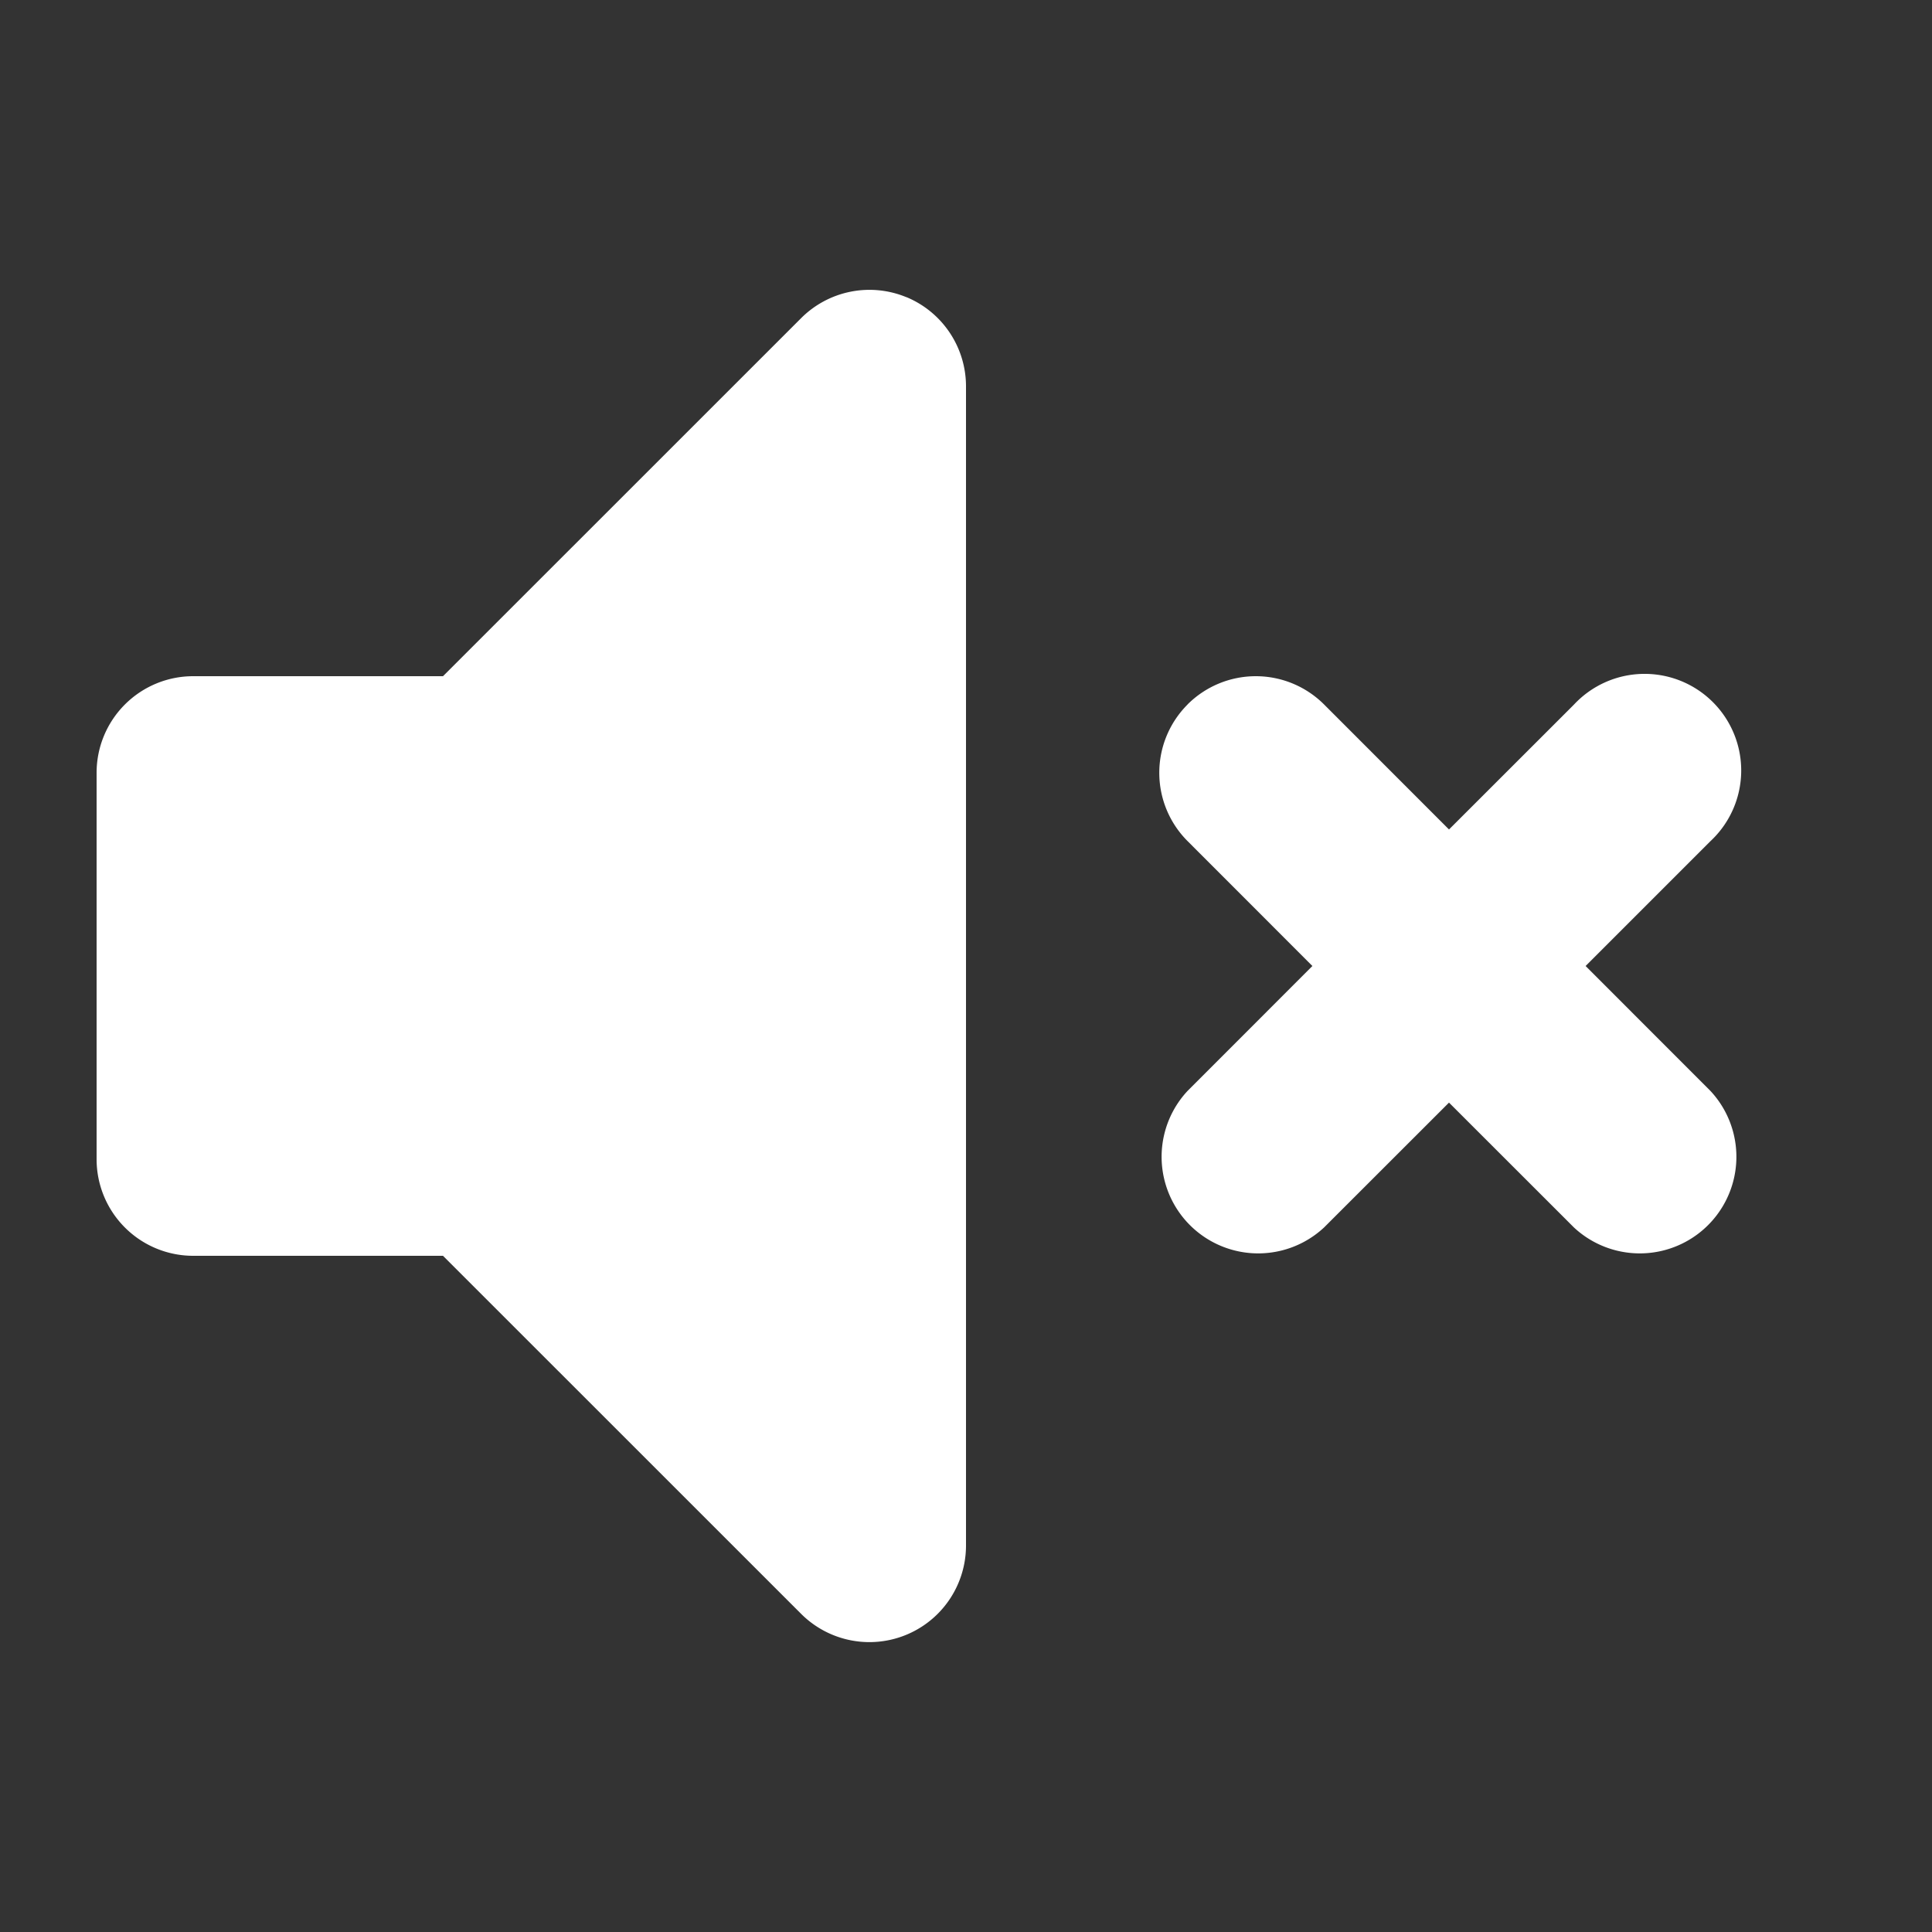 <svg width="46" height="46" fill="#ffffff" viewBox="0 0 24 24" xmlns="http://www.w3.org/2000/svg">
       <rect x="0" y="0" width="24" height="24" fill="#333333" stroke="none"/>
       <path fill-rule="evenodd" d="M11.26 3.691A1.2 1.2 0 0 1 12 4.8v14.4a1.2 1.2 0 0 1-2.048.848L5.503 15.6H2.4a1.2 1.2 0 0 1-1.2-1.2V9.6a1.2 1.2 0 0 1 1.2-1.2h3.103l4.449-4.448a1.2 1.2 0 0 1 1.308-.26Zm3.492 5.06a1.2 1.2 0 0 1 1.696 0L18 10.304l1.552-1.551a1.2 1.2 0 1 1 1.696 1.696L19.697 12l1.551 1.552a1.2 1.2 0 0 1-1.696 1.696L18 13.697l-1.552 1.551a1.2 1.2 0 0 1-1.696-1.696L16.303 12l-1.551-1.552a1.2 1.2 0 0 1 0-1.696Z" clip-rule="evenodd"></path>
</svg>